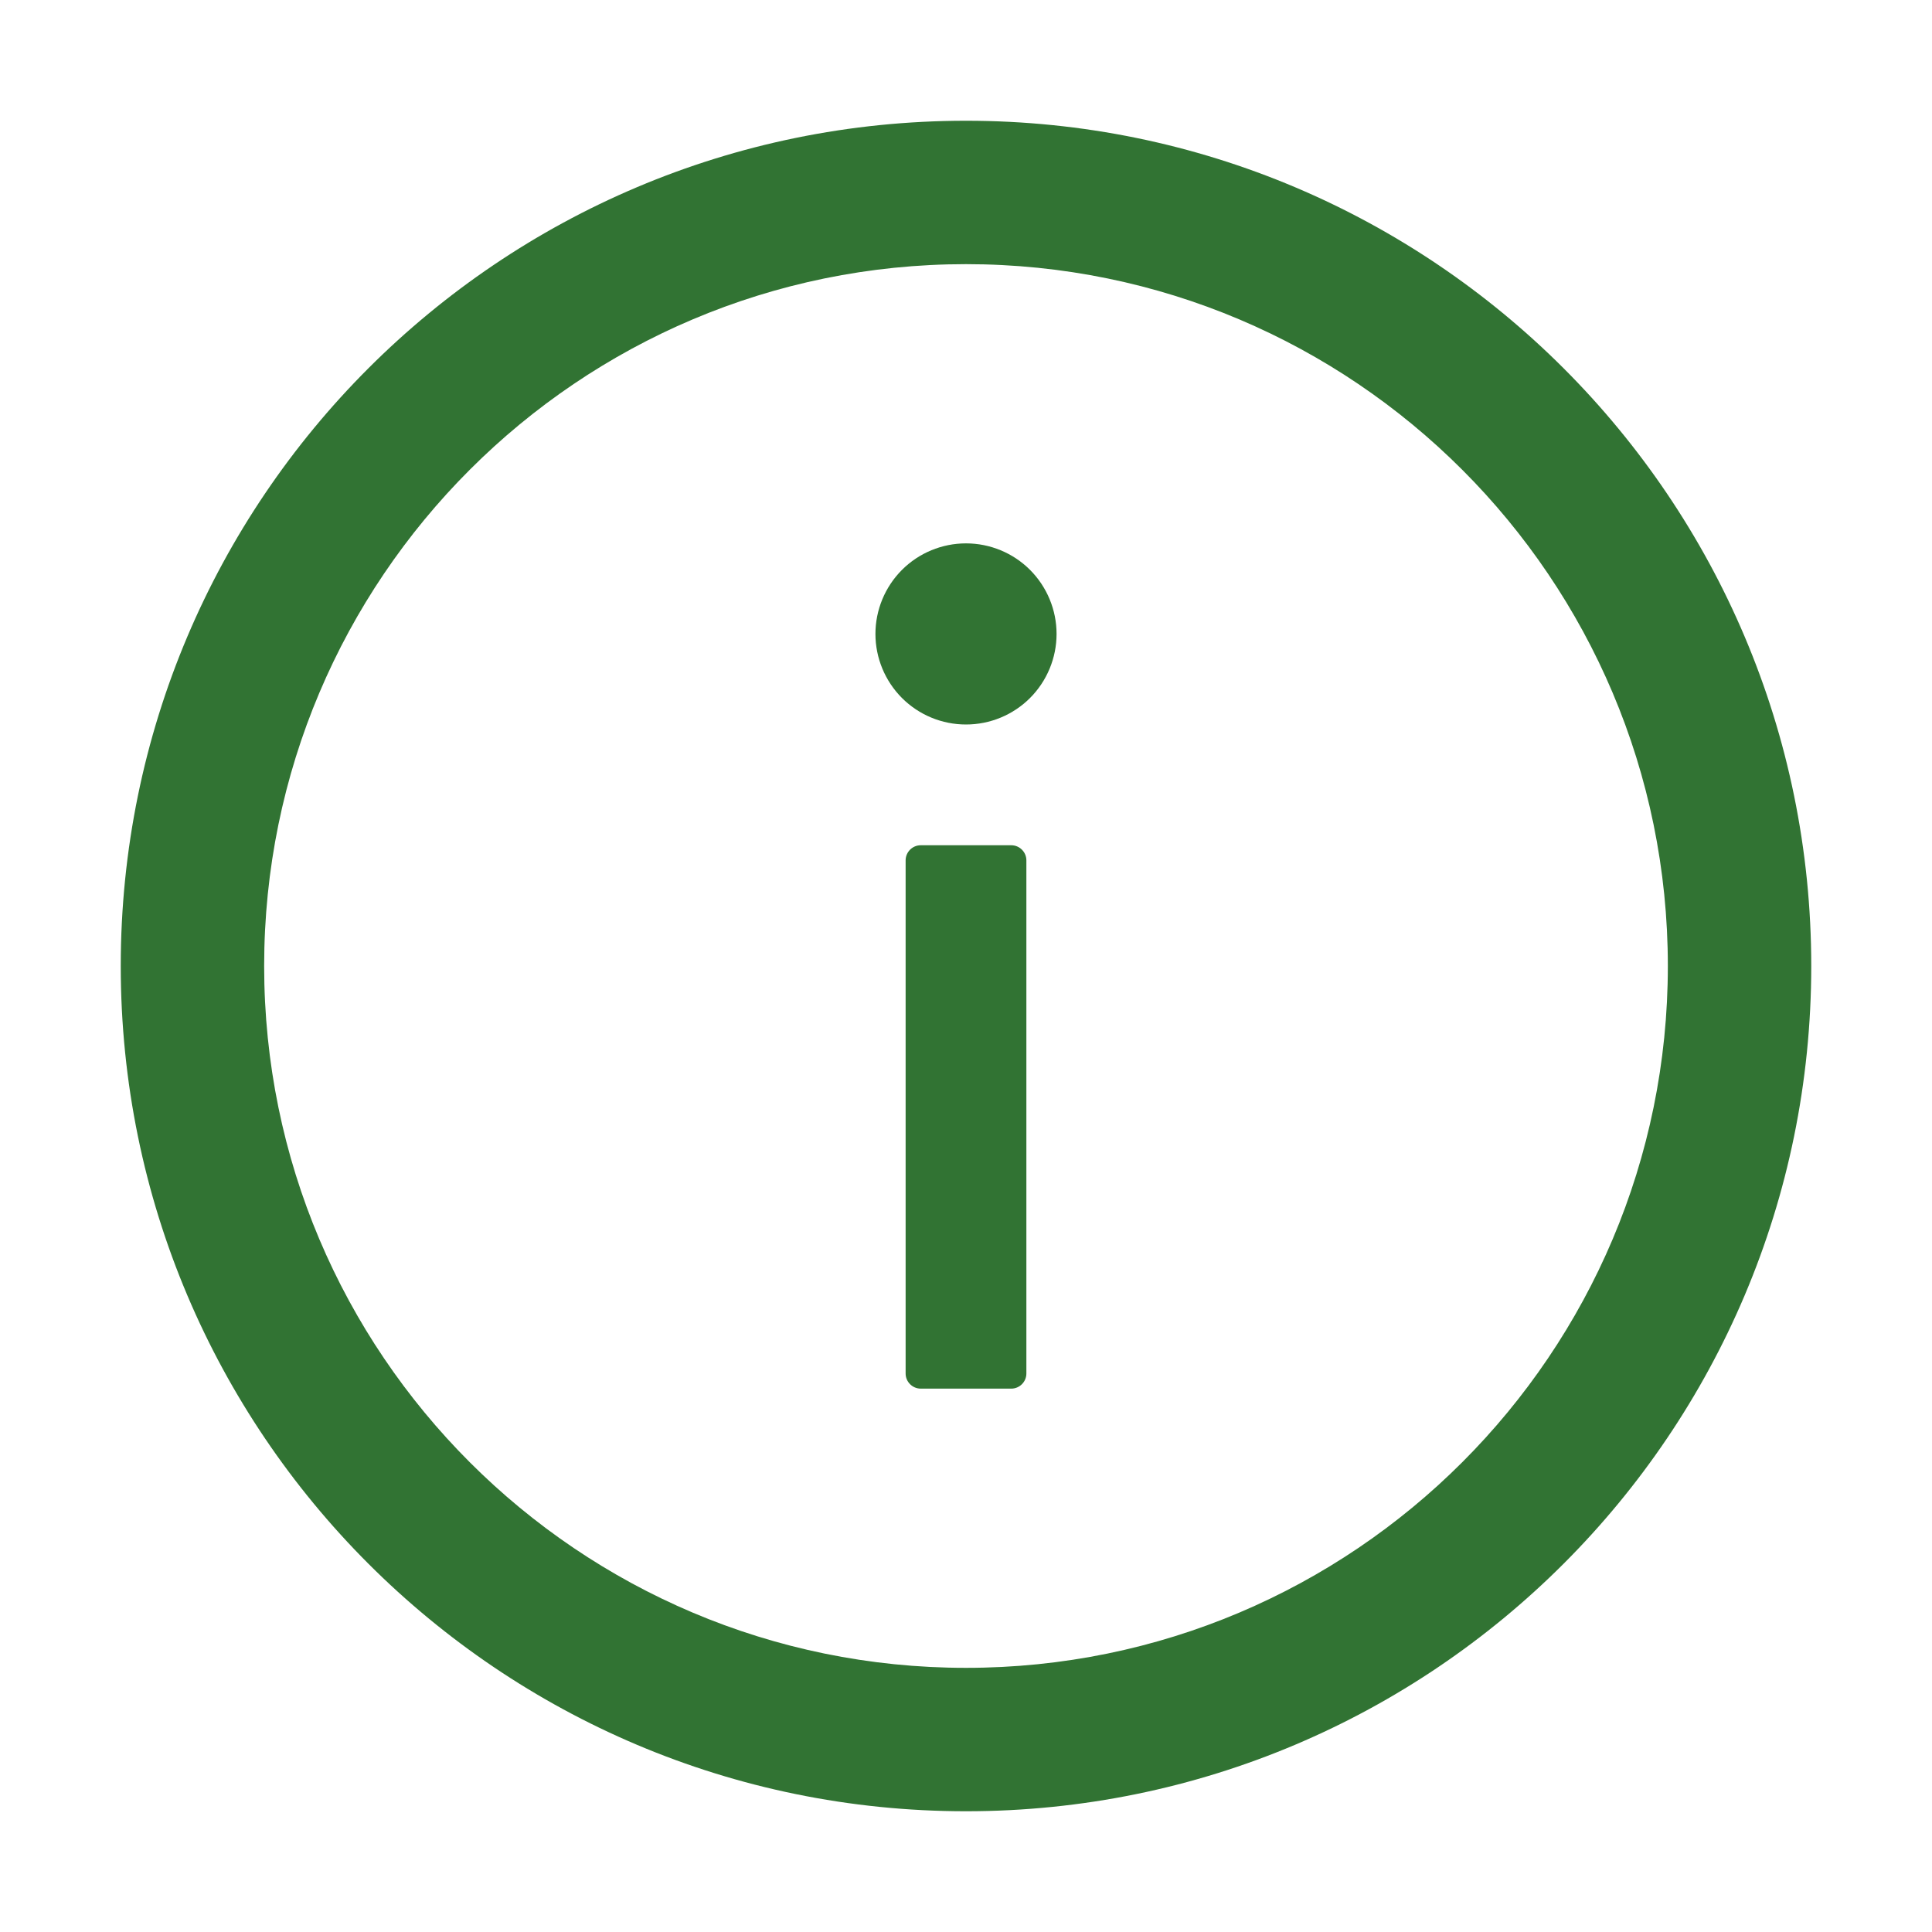 <svg width="40" height="40" viewBox="0 0 40 40" fill="none" xmlns="http://www.w3.org/2000/svg">
<path d="M20 2.5C10.336 2.5 2.5 10.336 2.5 20C2.5 29.664 10.336 37.5 20 37.5C29.664 37.5 37.5 29.664 37.5 20C37.5 10.336 29.664 2.5 20 2.5ZM20 34.531C11.977 34.531 5.469 28.023 5.469 20C5.469 11.977 11.977 5.469 20 5.469C28.023 5.469 34.531 11.977 34.531 20C34.531 28.023 28.023 34.531 20 34.531Z" fill="#317333"/>
<path d="M18.125 13.125C18.125 13.622 18.323 14.099 18.674 14.451C19.026 14.803 19.503 15 20 15C20.497 15 20.974 14.803 21.326 14.451C21.677 14.099 21.875 13.622 21.875 13.125C21.875 12.628 21.677 12.151 21.326 11.799C20.974 11.447 20.497 11.25 20 11.25C19.503 11.25 19.026 11.447 18.674 11.799C18.323 12.151 18.125 12.628 18.125 13.125V13.125ZM20.938 17.5H19.062C18.891 17.5 18.75 17.641 18.75 17.812V28.438C18.75 28.609 18.891 28.75 19.062 28.75H20.938C21.109 28.75 21.25 28.609 21.25 28.438V17.812C21.25 17.641 21.109 17.5 20.938 17.5Z" fill="#317333"/>
</svg>

